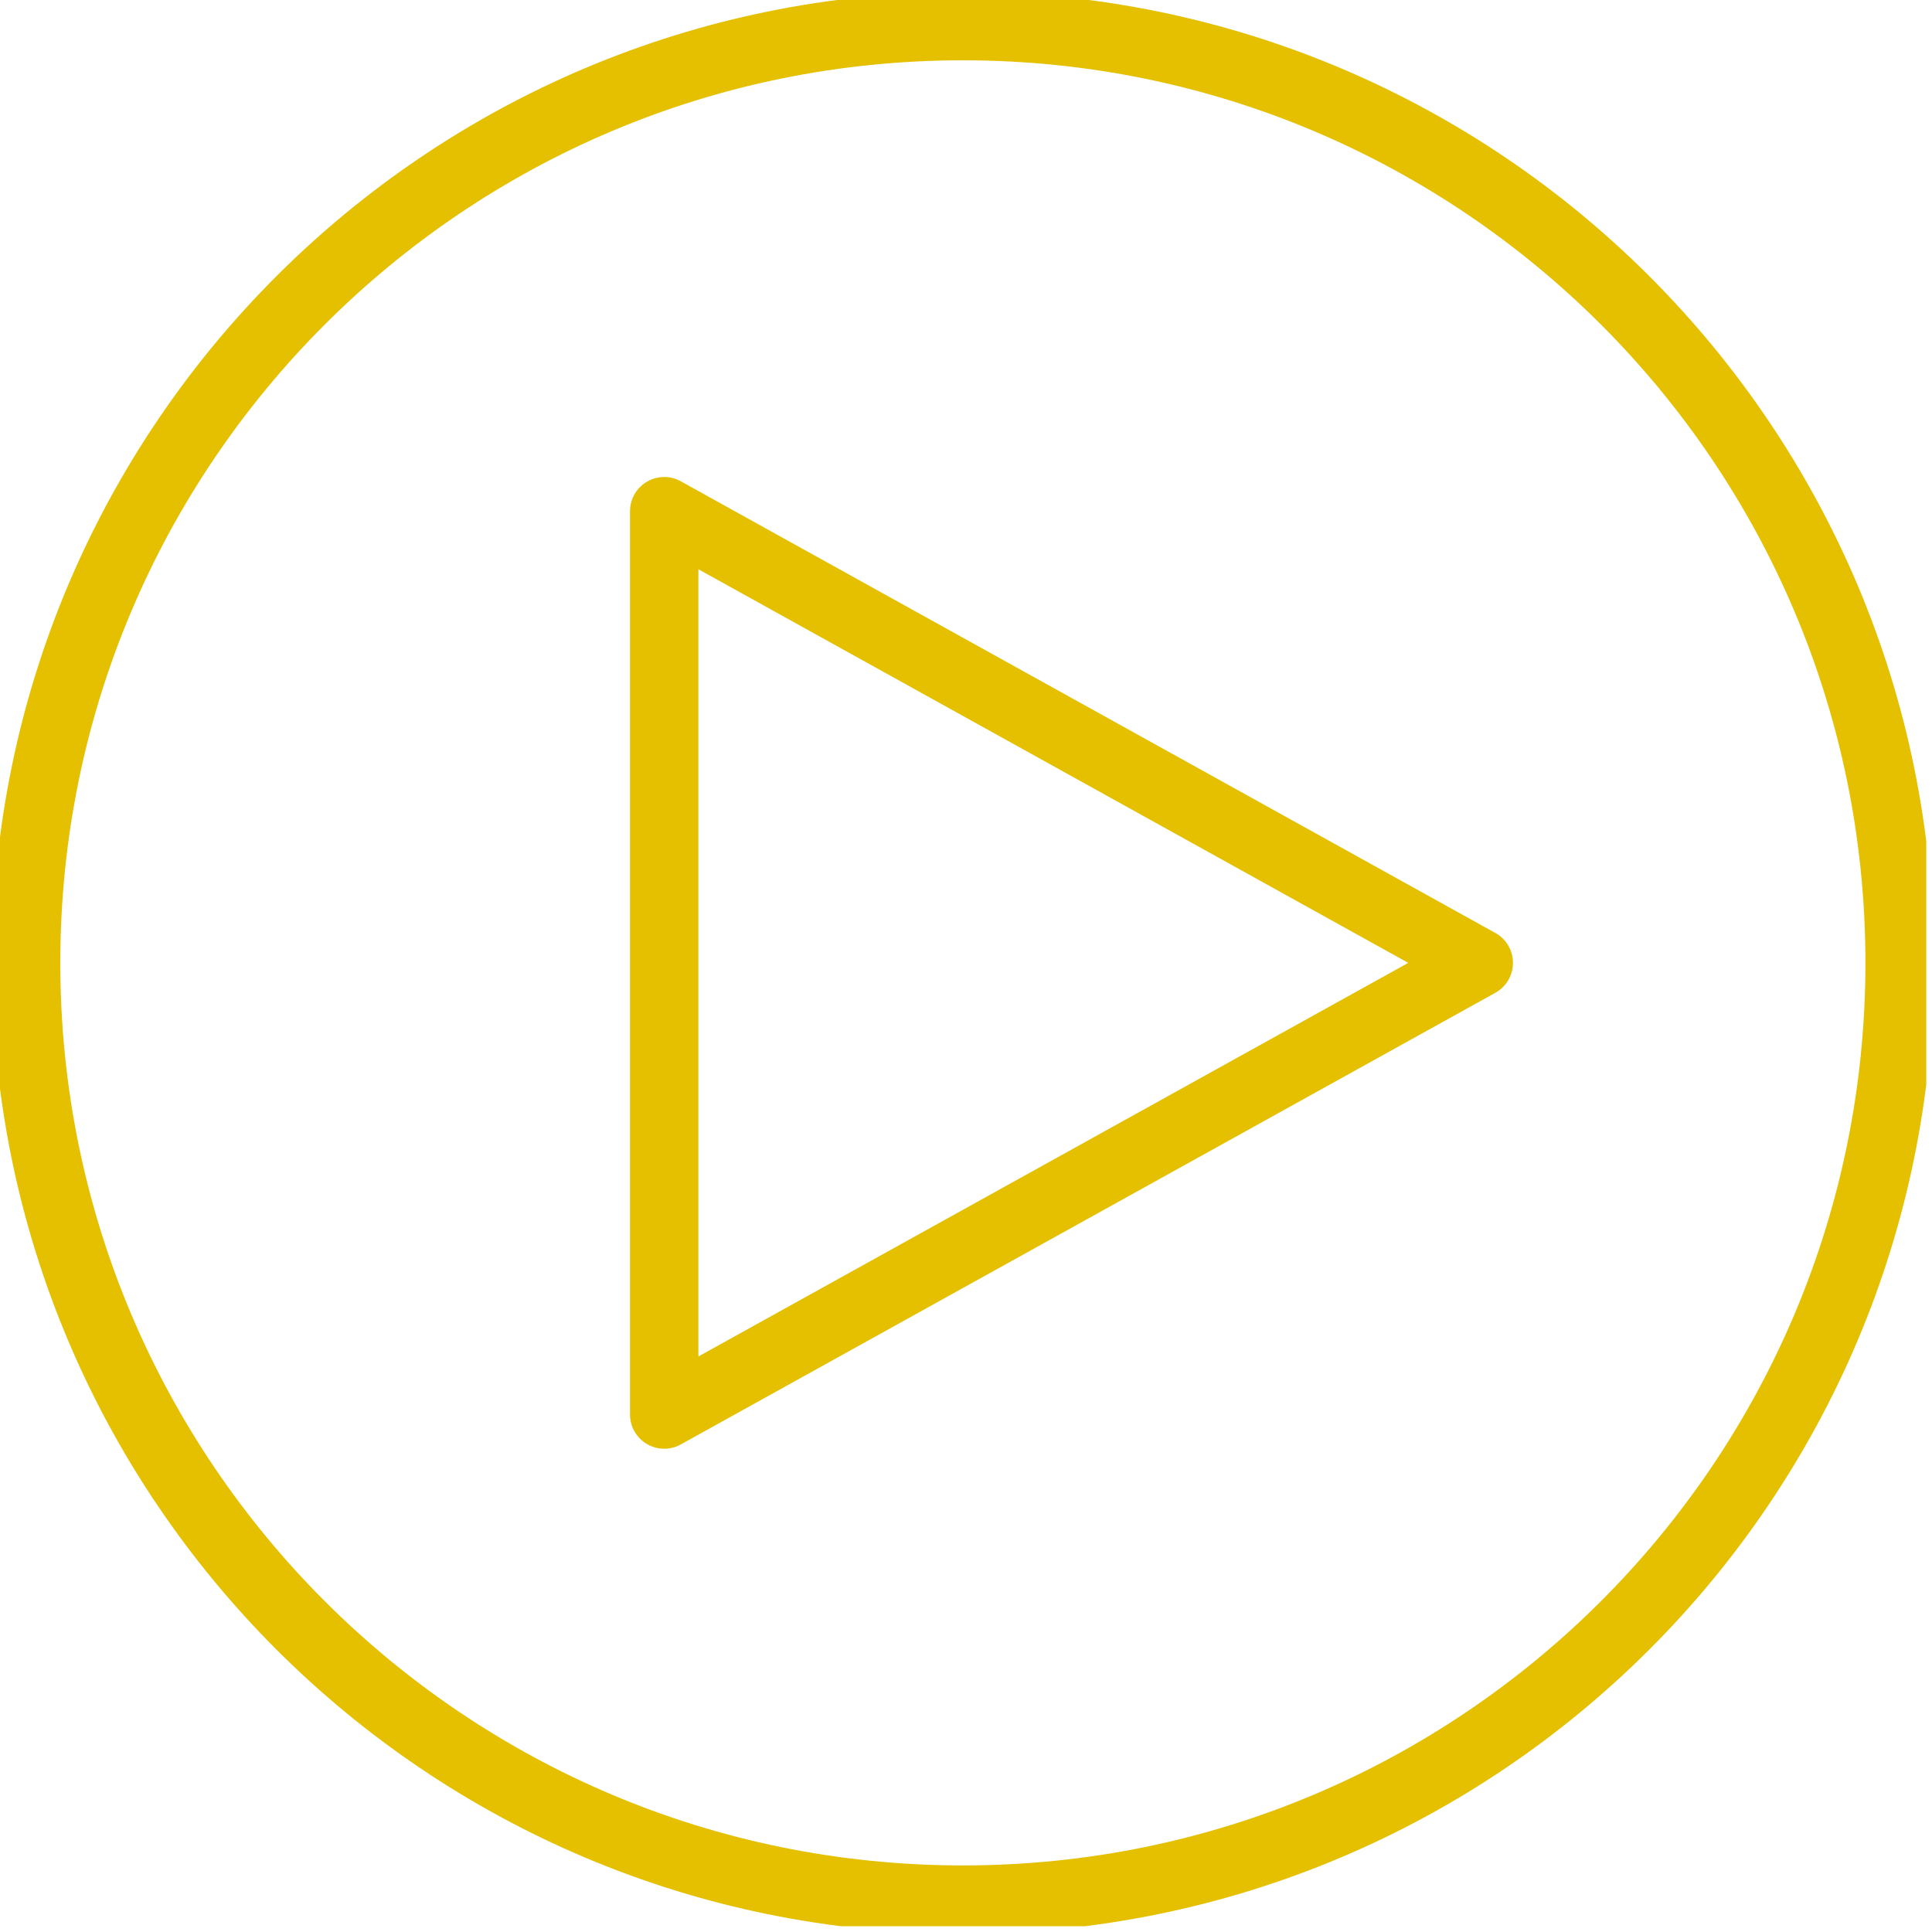 <svg width="113" height="113" viewBox="0 0 113 113" fill="none" xmlns="http://www.w3.org/2000/svg">
<g clip-path="url(#clip0_342_70204)">
<path d="M56.317 111.106C86.576 111.106 111.106 86.576 111.106 56.317C111.106 26.057 86.576 1.527 56.317 1.527C26.057 1.527 1.527 26.057 1.527 56.317C1.527 86.576 26.057 111.106 56.317 111.106Z" stroke="#E4C000" stroke-width="4" stroke-linecap="round" stroke-linejoin="round"/>
<path d="M38.848 82.734V29.899L86.491 56.317L38.848 82.734Z" stroke="#E4C000" stroke-width="4" stroke-linecap="round" stroke-linejoin="round"/>
</g>
<defs>
<clipPath id="clip0_342_70204">
<rect width="112.664" height="112.664" fill="white"/>
</clipPath>
</defs>
</svg>
